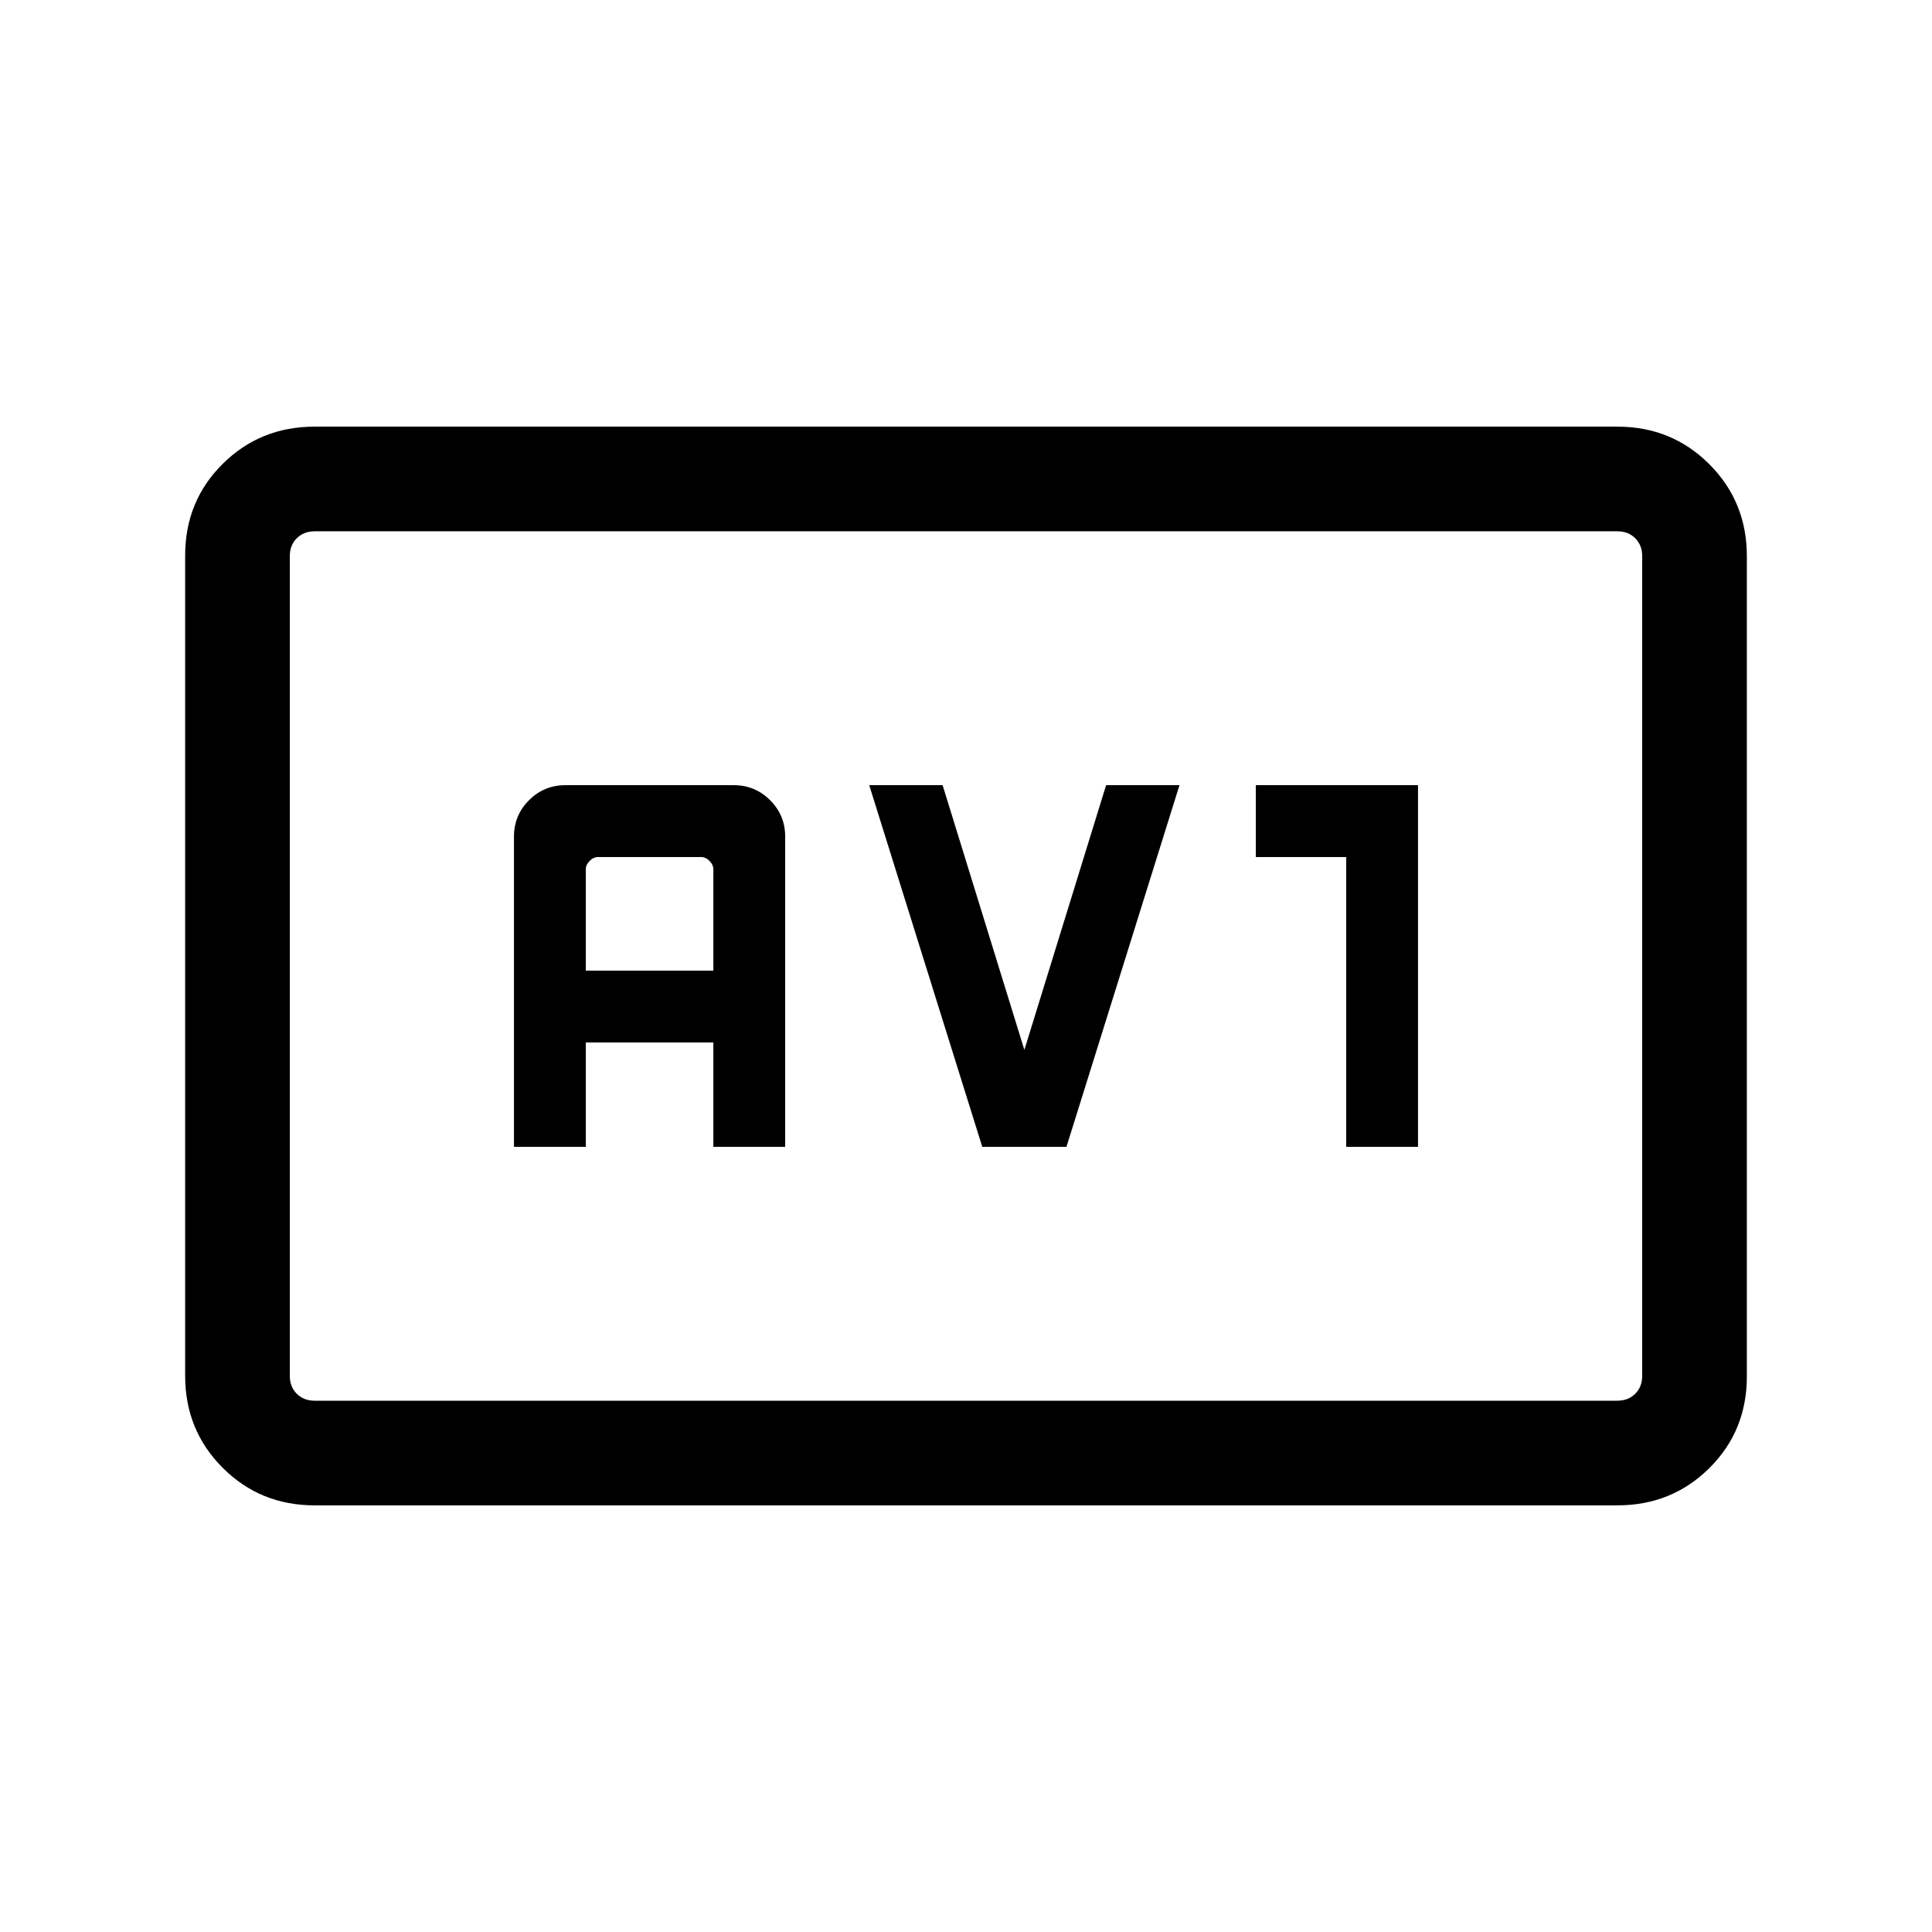 <svg xmlns="http://www.w3.org/2000/svg" height="20" viewBox="0 -960 960 960" width="20"><path d="M156.31-212q-27.01 0-45.66-18.66Q92-249.32 92-276.35v-407.62q0-27.03 18.65-45.53t45.66-18.5h647.38q27.01 0 45.66 18.66Q868-710.68 868-683.65v407.62q0 27.03-18.65 45.53T803.69-212H156.31Zm0-52h647.38q5.39 0 8.85-3.46t3.46-8.85v-407.38q0-5.39-3.46-8.85t-8.85-3.46H156.31q-5.39 0-8.85 3.46t-3.46 8.85v407.38q0 5.39 3.46 8.85t8.85 3.46ZM144-264v-432 432Zm111.39-126.15h35.69V-442h63.38v51.85h35.69v-154.16q0-10.58-7.47-18.06-7.48-7.48-18.06-7.48h-83.7q-10.58 0-18.06 7.48-7.47 7.48-7.47 18.06v154.16Zm35.69-87.54V-528q0-2.31 1.92-4.23 1.92-1.92 4.23-1.92h51.08q2.31 0 4.23 1.92 1.92 1.92 1.92 4.23v50.31h-63.38Zm197 87.54h41.84l56.16-179.7h-36.46L509-438.31l-40.62-131.54h-36.46l56.16 179.7Zm180.84 0h35.69v-179.7H624v35.7h44.92v144Z"/></svg>